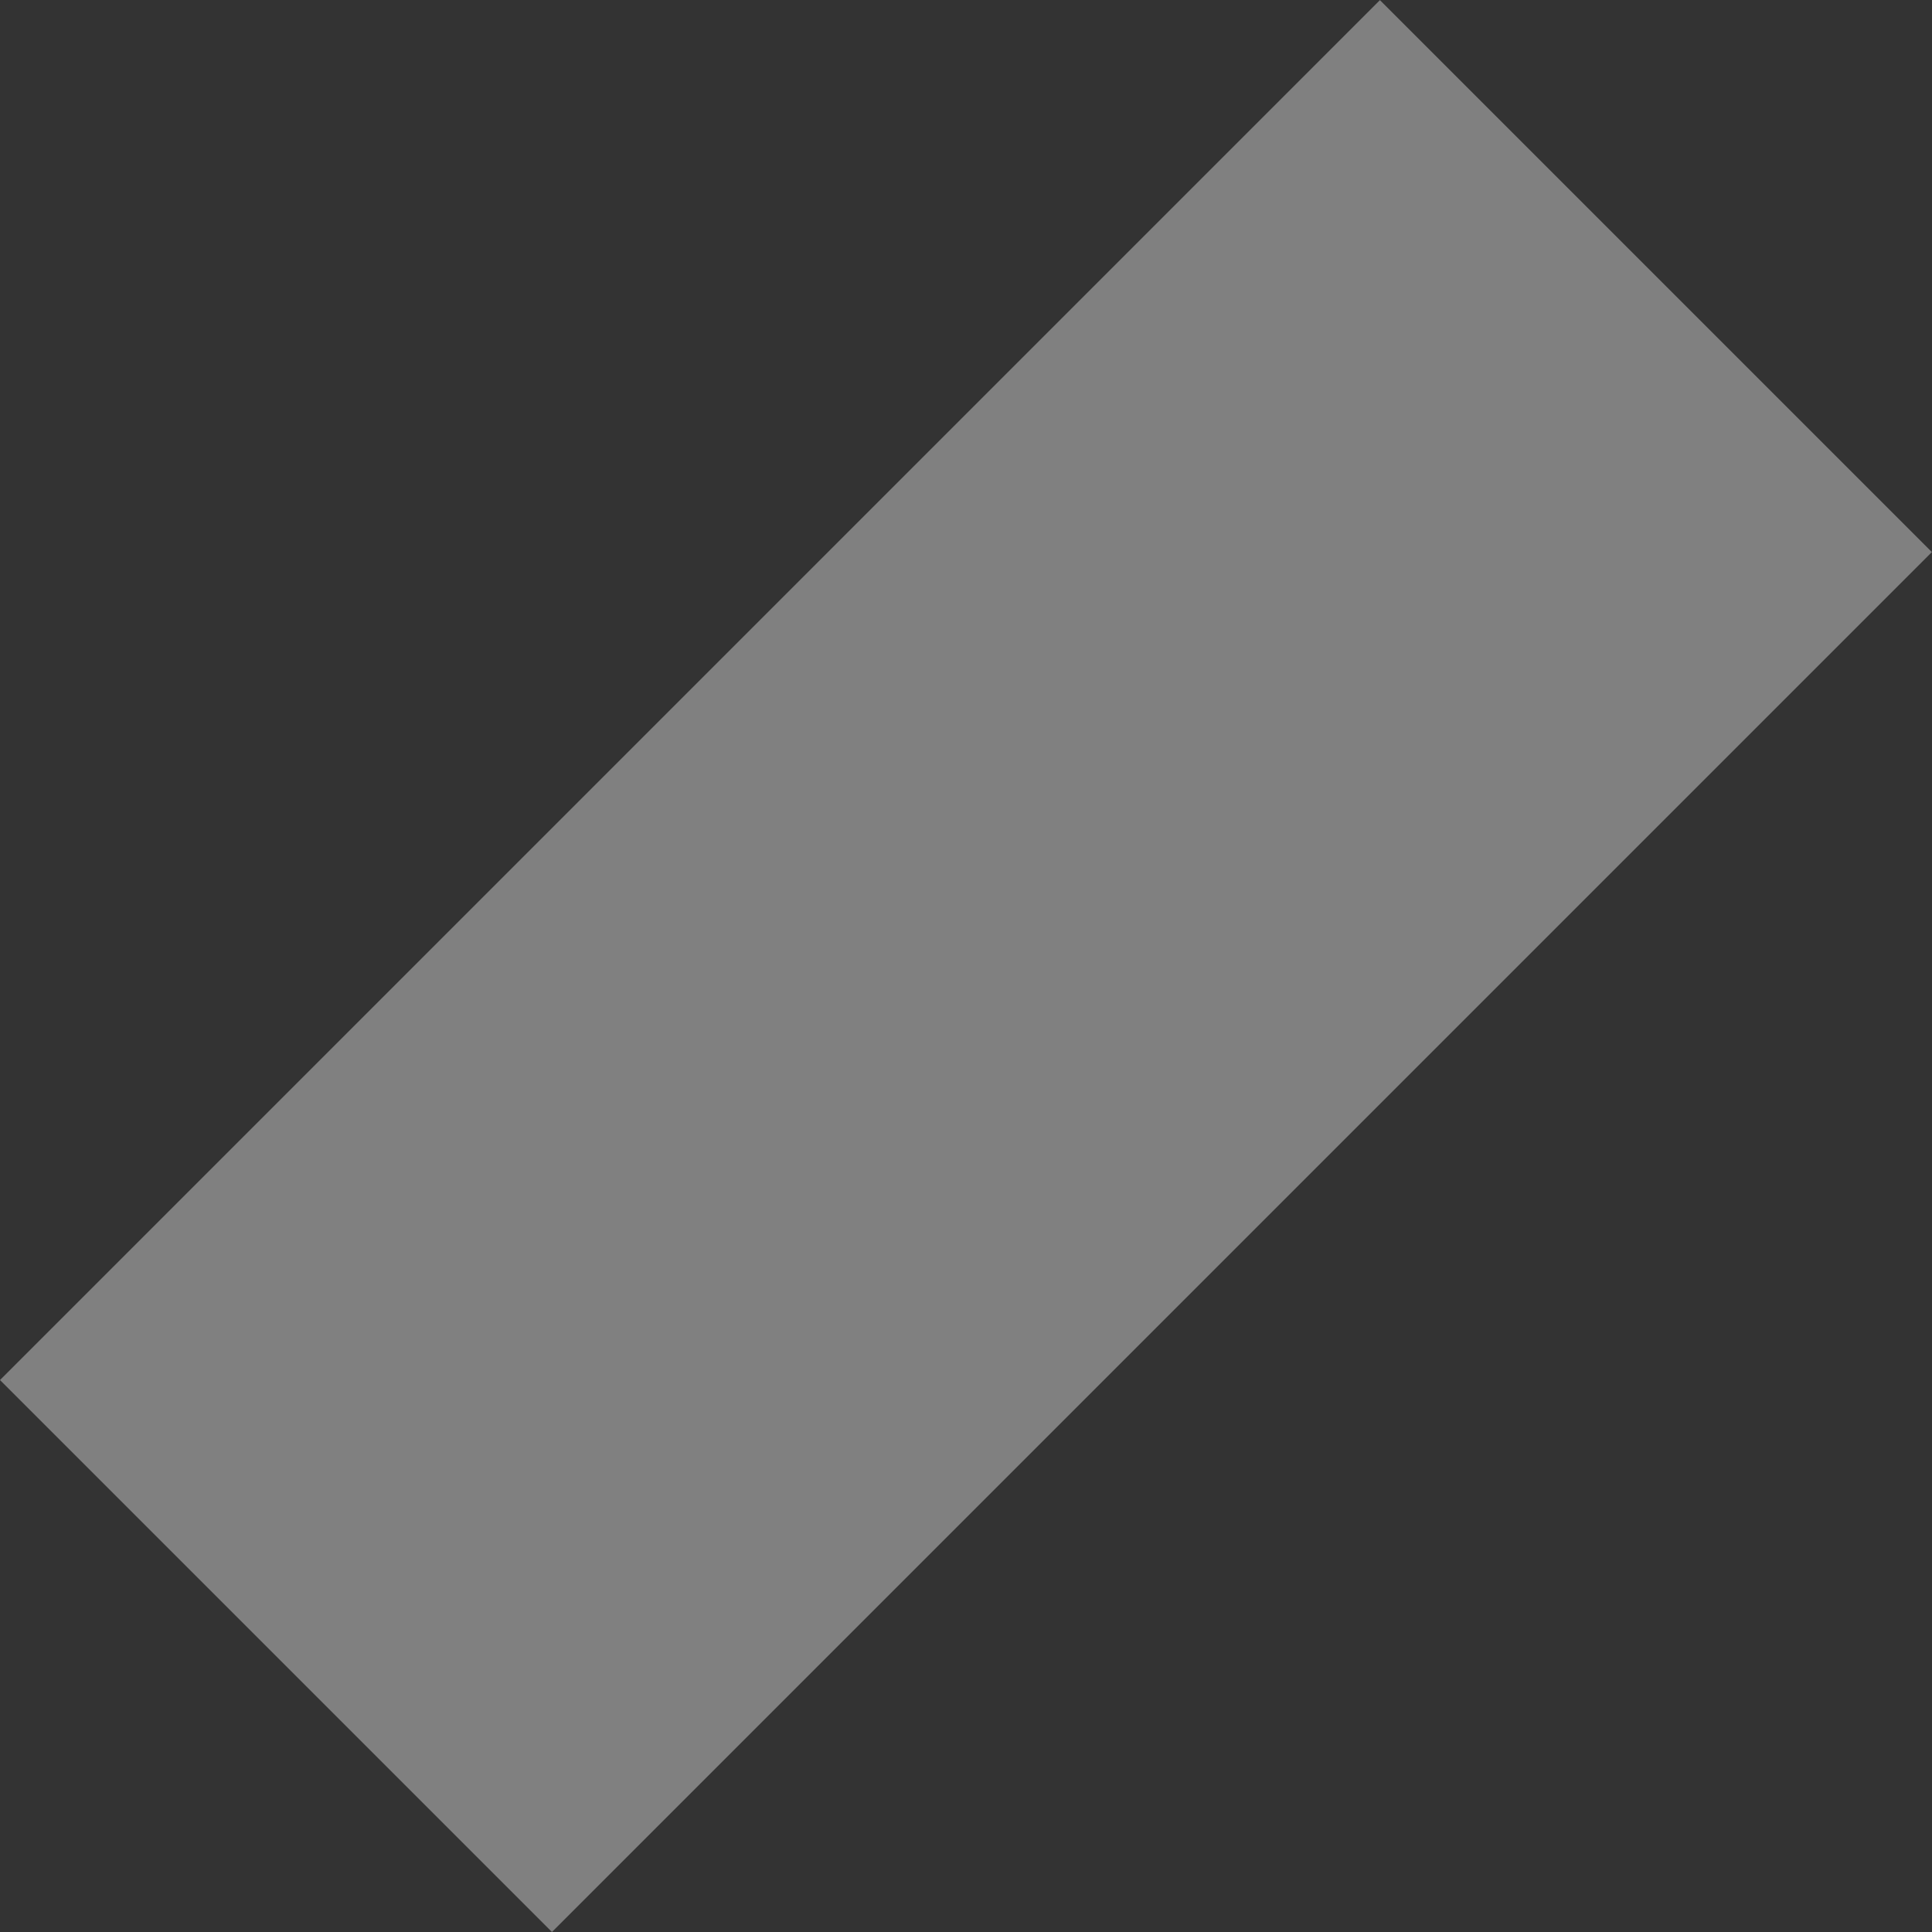 <?xml version="1.0" encoding="UTF-8" standalone="no"?>
<svg
   xmlns:dc="http://purl.org/dc/elements/1.1/"
   xmlns:cc="http://creativecommons.org/ns#"
   xmlns:rdf="http://www.w3.org/1999/02/22-rdf-syntax-ns#"
   xmlns:svg="http://www.w3.org/2000/svg"
   xmlns="http://www.w3.org/2000/svg"
   xmlns:sodipodi="http://sodipodi.sourceforge.net/DTD/sodipodi-0.dtd"
   xmlns:inkscape="http://www.inkscape.org/namespaces/inkscape"
   style="enable-background:new"
   id="svg8"
   version="1.1"
   viewBox="0 0 14.817 14.817"
   height="56"
   width="56"
   sodipodi:docname="fixo-white9.svg"
   inkscape:version="0.92.2 (5c3e80d, 2017-08-06)">
  <rect x="0" y="0" width="14.817" height="14.817" fill="#333333" stroke="none"/>
  <sodipodi:namedview
     pagecolor="#ffffff"
     bordercolor="#666666"
     borderopacity="1"
     objecttolerance="10"
     gridtolerance="10"
     guidetolerance="10"
     inkscape:pageopacity="0"
     inkscape:pageshadow="2"
     inkscape:window-width="1920"
     inkscape:window-height="1018"
     id="namedview7"
     showgrid="false"
     inkscape:pagecheckerboard="true"
     inkscape:zoom="11.313708"
     inkscape:cx="24.575405"
     inkscape:cy="30.203451"
     inkscape:window-x="-8"
     inkscape:window-y="-8"
     inkscape:window-maximized="1"
     inkscape:current-layer="svg8" />
  <defs
     id="defs2" />
  <g
     transform="translate(-115.654,-113.997)"
     id="layer1"
     style="fill:#ffffff;fill-opacity:0.376">
    <path
       id="rect4520"
       d="m 115.654,124.581 10.583,-10.583 4.233,4.233 -10.583,10.583 z"
       style="fill:#ffffff;fill-opacity:0.376;stroke-width:0.582;stroke-linejoin:round;stroke-miterlimit:4;stroke-dasharray:none;stroke:none" />
  </g>
</svg>
